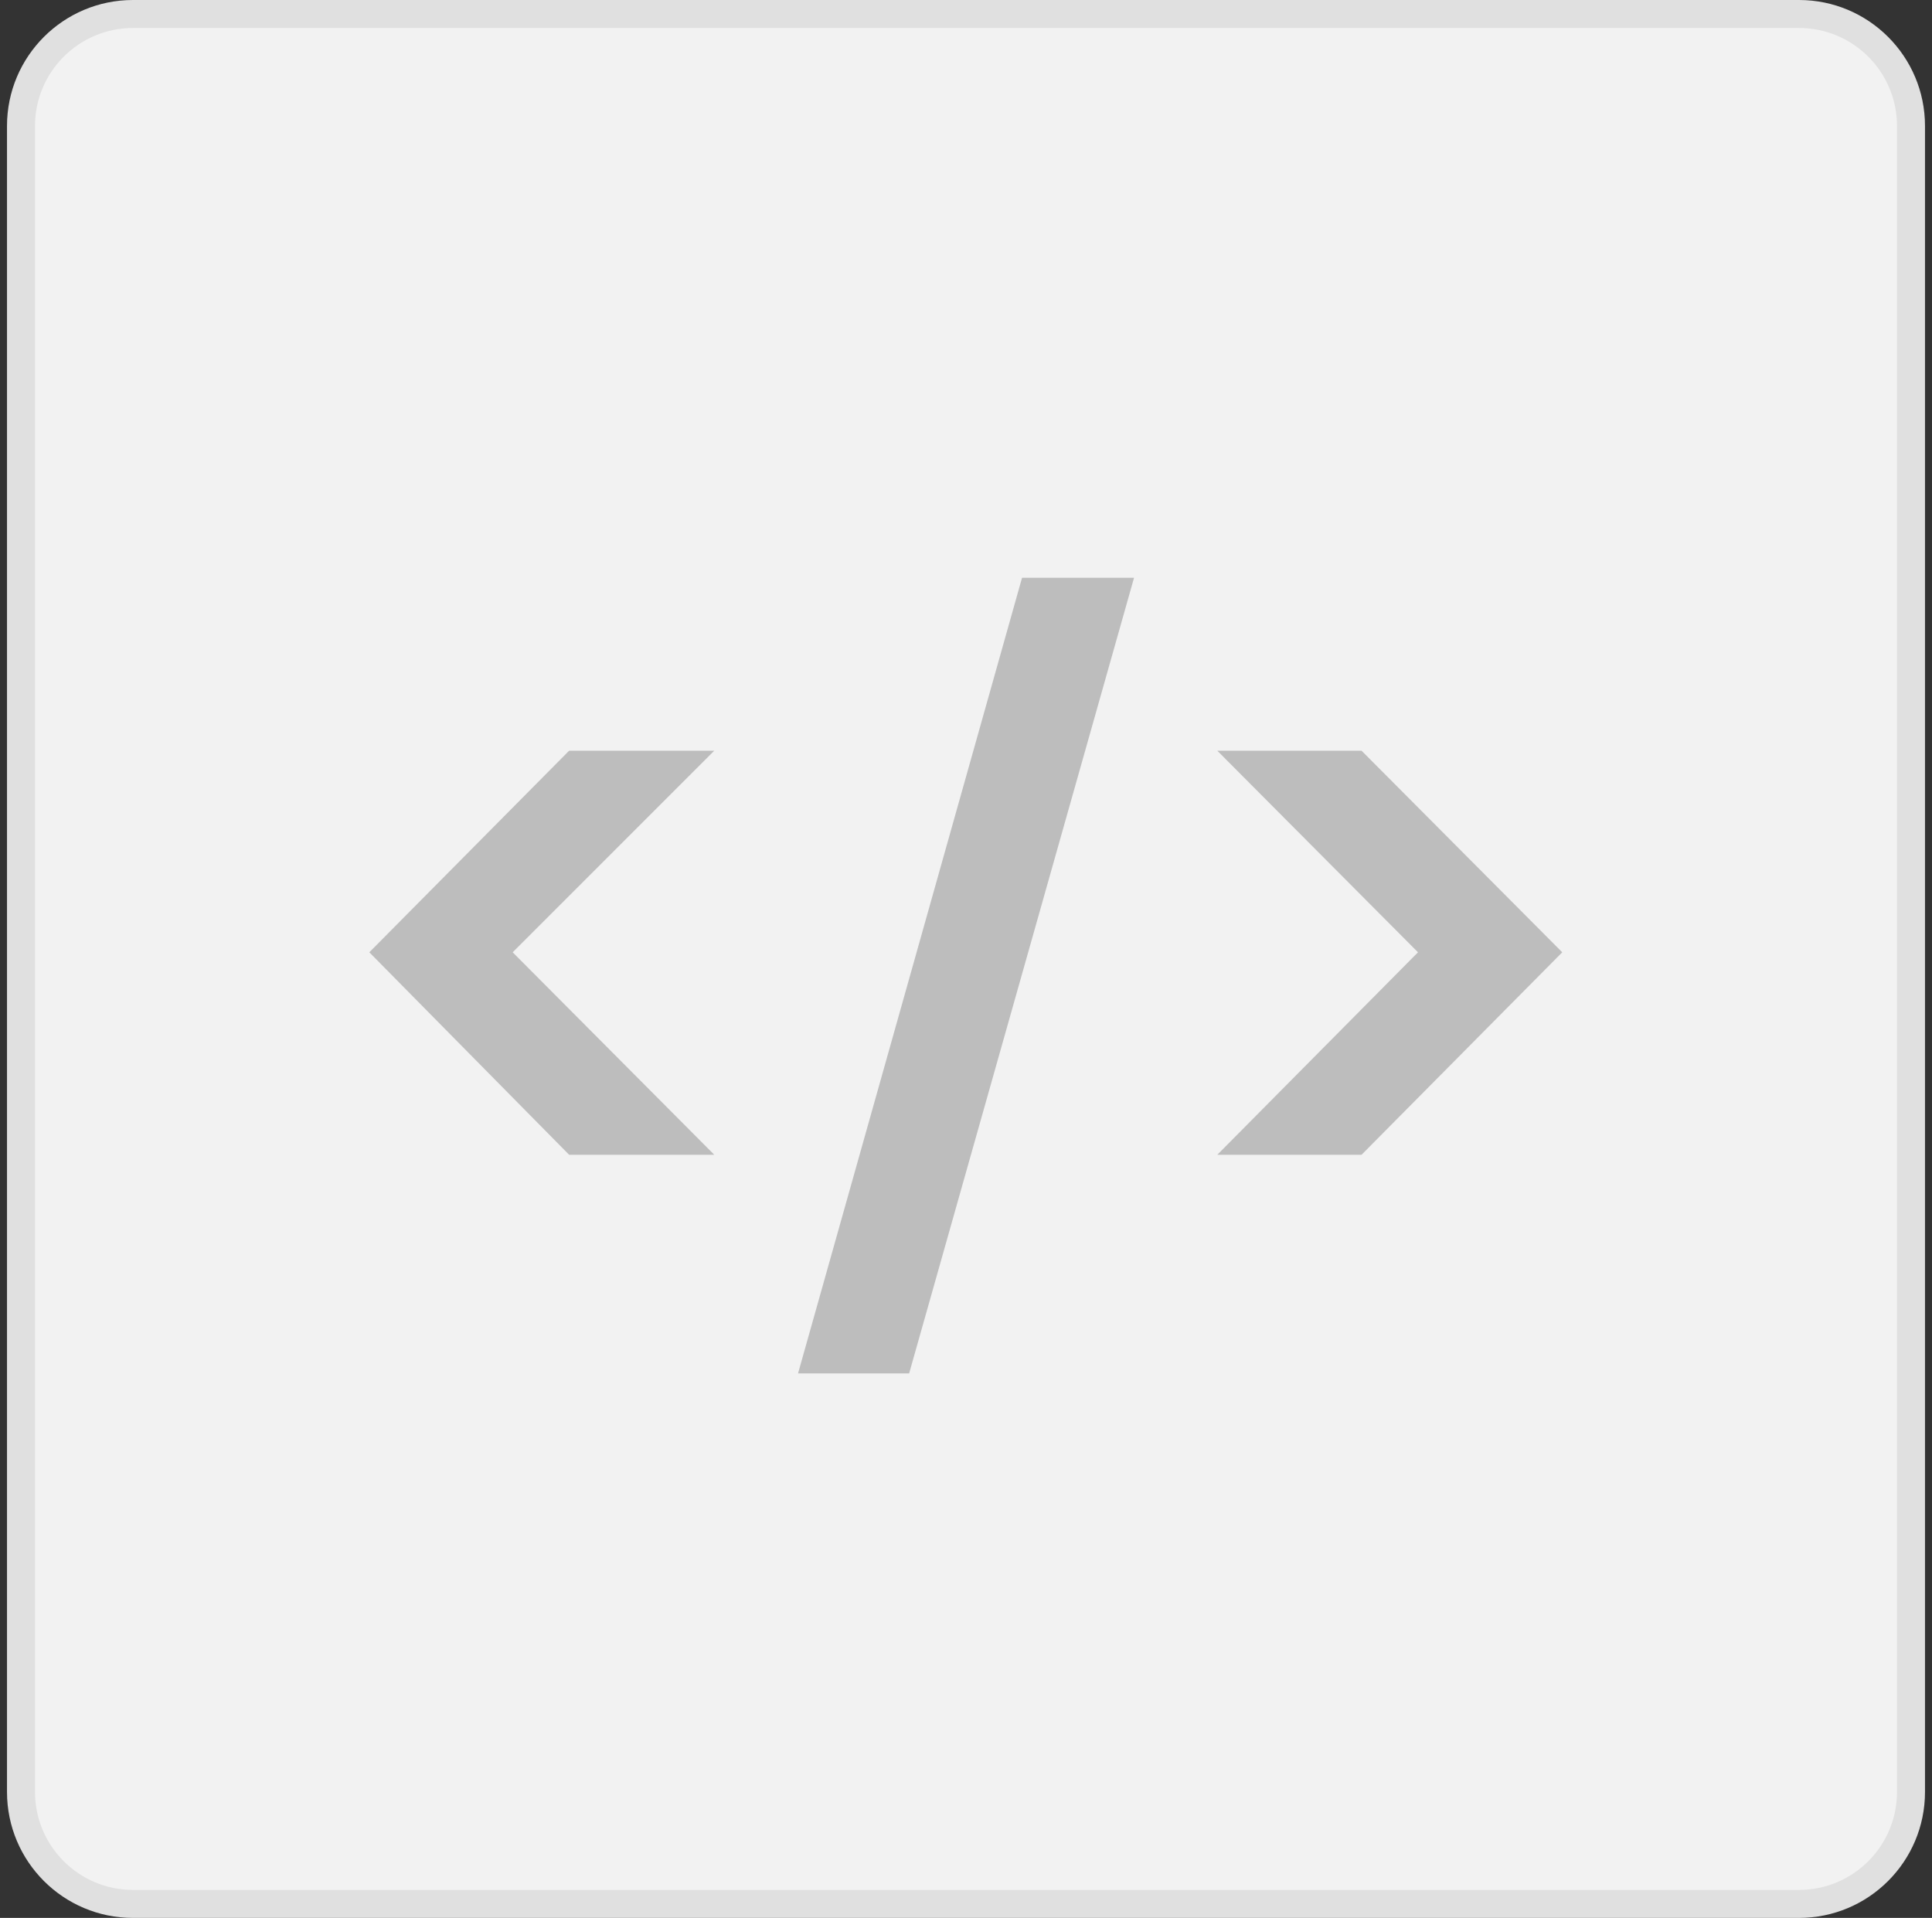 <svg width="138" height="137" viewBox="0 0 138 137" fill="none" xmlns="http://www.w3.org/2000/svg">
<rect x="0" y="0" width="138" height="137" fill="#333333" stroke="none"/>
<rect x="1.5" y="1" width="135" height="135" rx="8" fill="#F2F2F2"/>
<path d="M40.652 82.488L26.38 68.024L40.652 53.624H51.02L36.62 68.024L51.02 82.488H40.652ZM57.003 98.104L73.003 41.272H81.003L64.939 98.104H57.003ZM86.949 82.488L101.285 68.024L86.949 53.624H97.253L111.589 68.024L97.253 82.488H86.949Z" fill="#BDBDBD"/>
<path d="M9.5 2H128.5V0H9.5V2ZM135.5 9V128H137.5V9H135.5ZM128.5 135H9.5V137H128.5V135ZM2.5 128V9H0.5V128H2.5ZM9.5 135C5.634 135 2.5 131.866 2.5 128H0.5C0.5 132.971 4.529 137 9.5 137V135ZM135.5 128C135.5 131.866 132.366 135 128.5 135V137C133.471 137 137.5 132.971 137.5 128H135.5ZM128.5 2C132.366 2 135.5 5.134 135.5 9H137.5C137.5 4.029 133.471 0 128.5 0V2ZM9.5 0C4.529 0 0.5 4.029 0.5 9H2.5C2.5 5.134 5.634 2 9.5 2V0Z" fill="#E0E0E0"/>
</svg>
